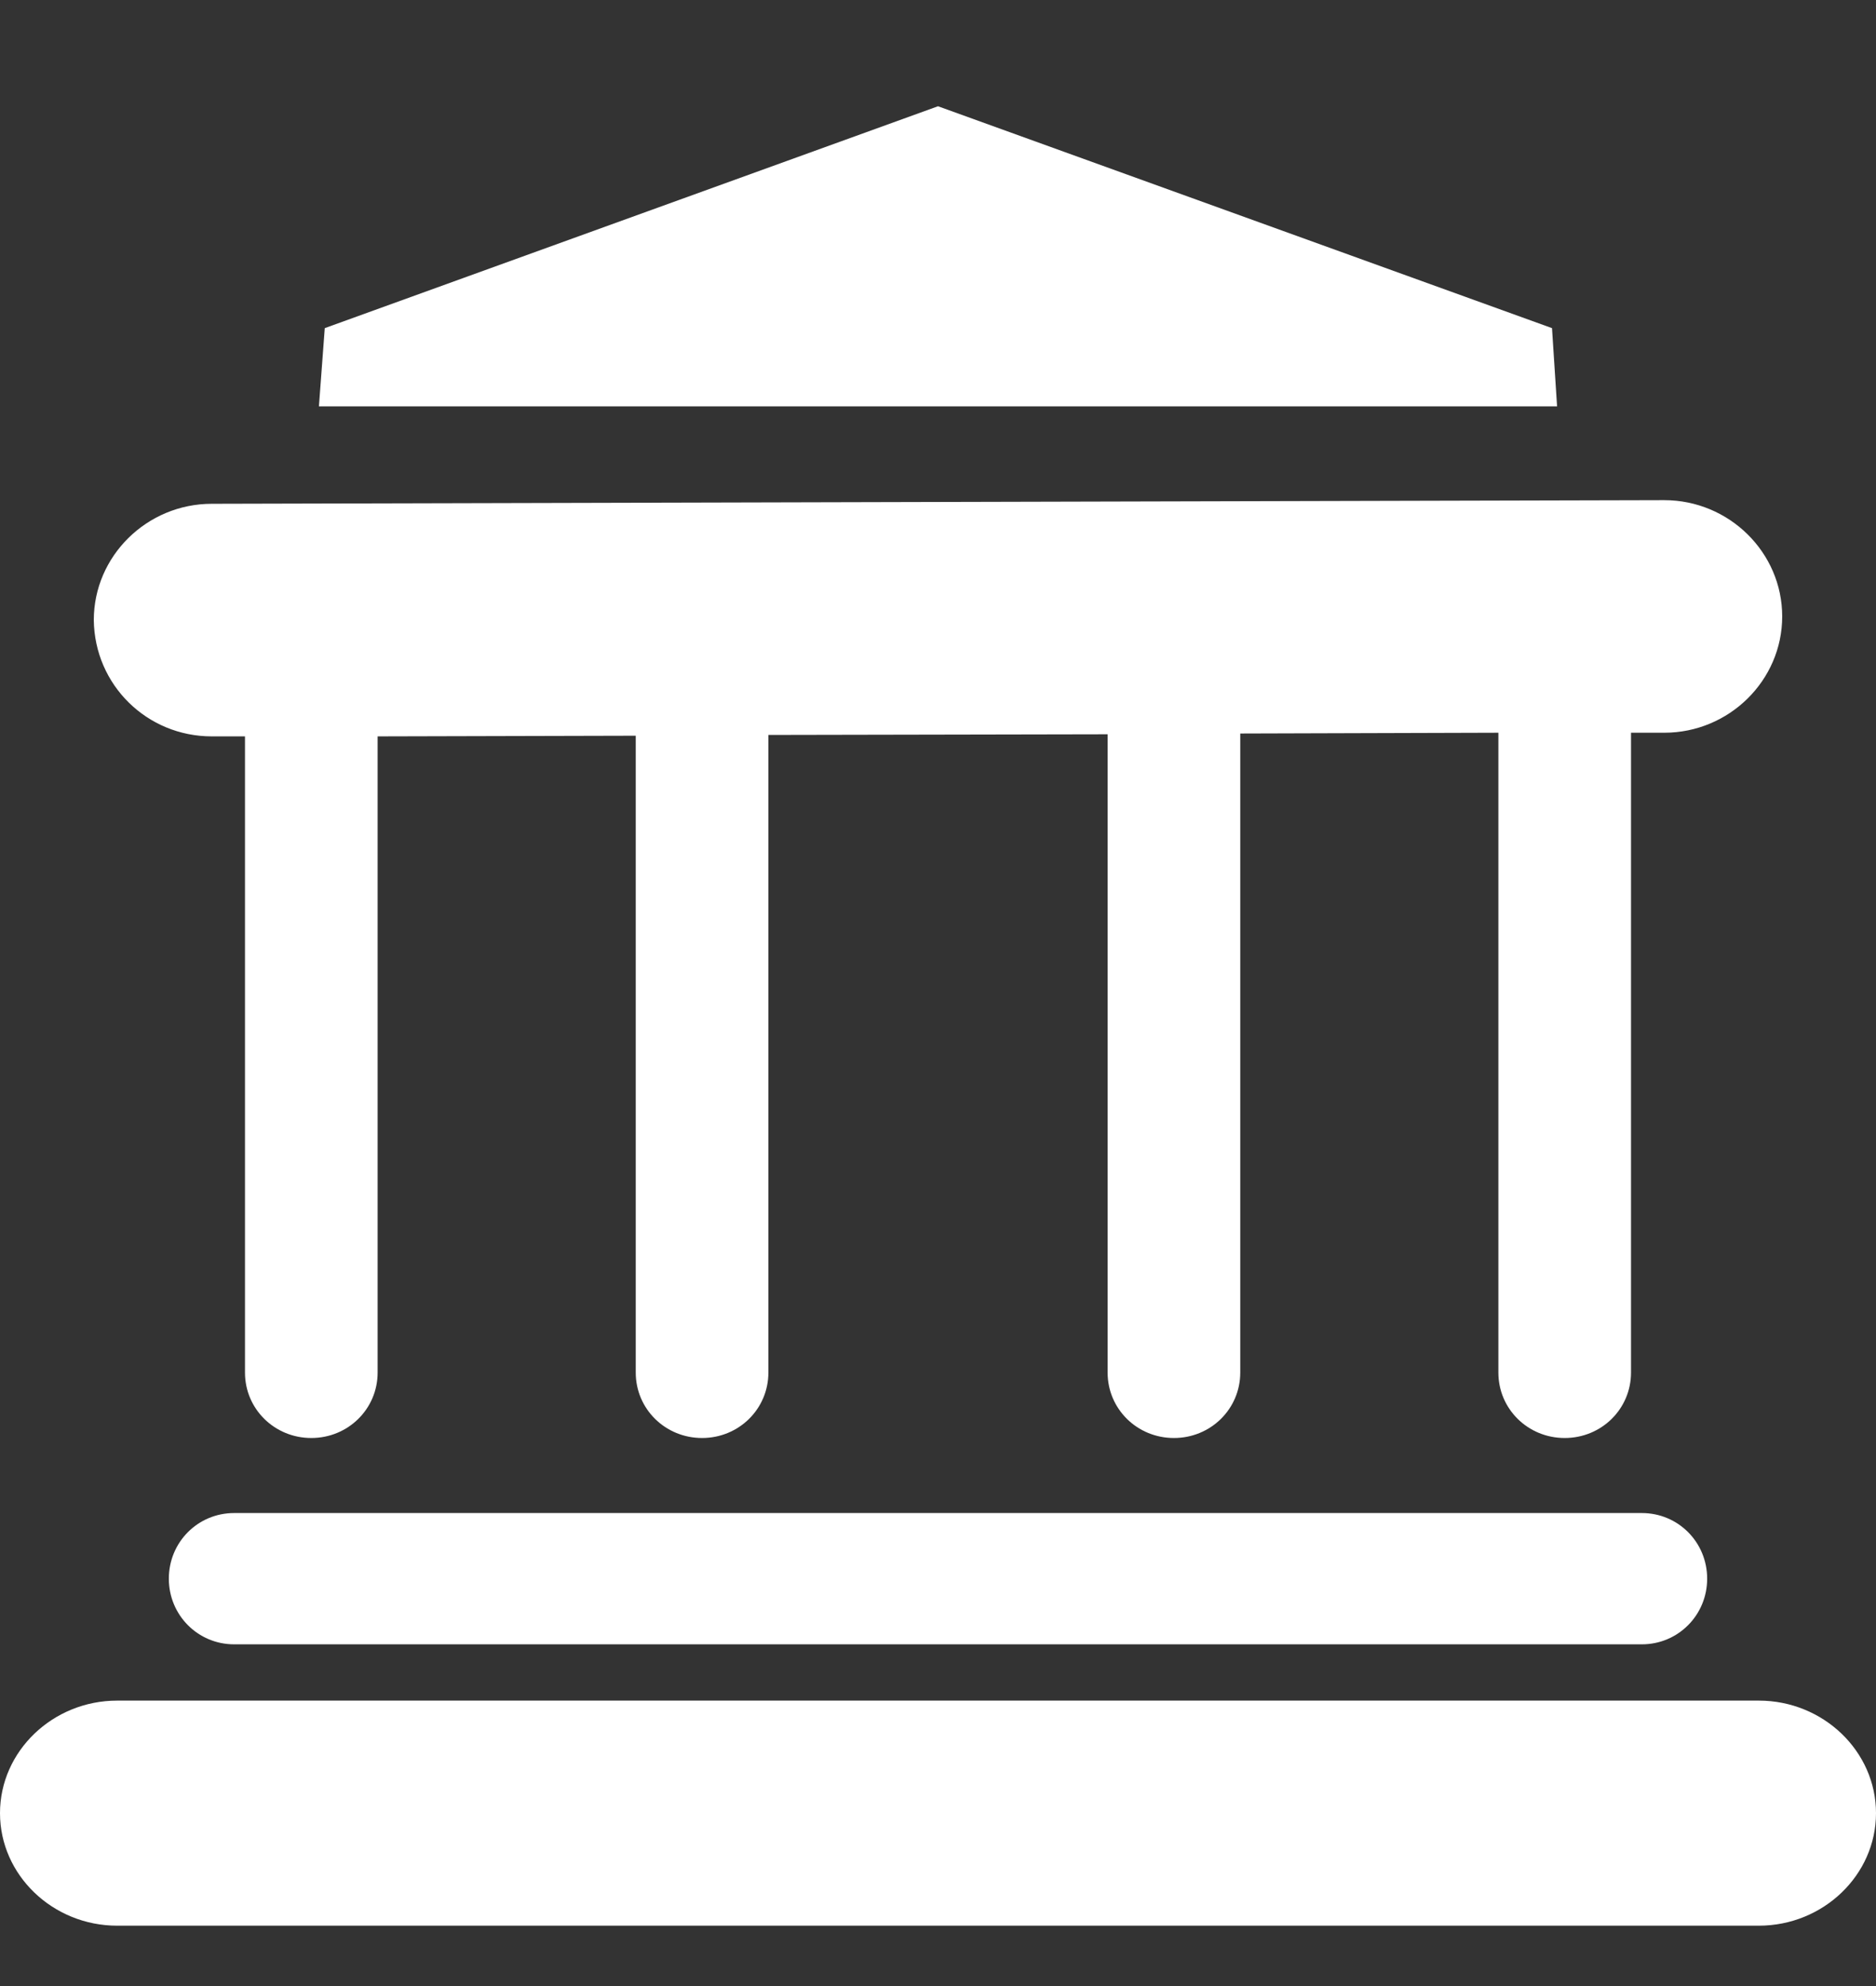 <svg width="17" height="18" viewBox="0 0 17 18" fill="none" xmlns="http://www.w3.org/2000/svg">
                    <rect x="0" y="0" width="17" height="18" fill="#333333" stroke="none"/>
                    <path fill-rule="evenodd" clip-rule="evenodd" d="M8.5 0.963L14.064 2.974L14.11 3.683H2.89L2.943 2.974L8.5 0.963ZM2.22 6.674H1.919C1.331 6.674 0.857 6.207 0.85 5.62C0.85 5.04 1.331 4.566 1.919 4.566L15.081 4.533C15.669 4.533 16.15 5.007 16.15 5.587C16.15 6.167 15.669 6.641 15.081 6.641H14.78V12.44C14.78 12.769 14.513 13.033 14.179 13.033C13.845 13.033 13.578 12.769 13.578 12.44V6.641L11.239 6.648V12.44C11.239 12.769 10.972 13.033 10.638 13.033C10.304 13.033 10.037 12.769 10.037 12.44V6.655L6.963 6.661V12.44C6.963 12.769 6.696 13.033 6.362 13.033C6.028 13.033 5.761 12.769 5.761 12.44V6.668L3.422 6.674V12.44C3.422 12.769 3.155 13.033 2.821 13.033C2.487 13.033 2.22 12.769 2.22 12.44V6.674ZM1.53 14.308C1.53 13.977 1.793 13.713 2.122 13.713H14.878C15.207 13.713 15.47 13.977 15.47 14.308C15.47 14.638 15.207 14.903 14.878 14.903H2.122C1.793 14.903 1.53 14.638 1.53 14.308ZM17 16.433C17 15.872 16.522 15.413 15.938 15.413H1.062C0.478 15.413 0 15.872 0 16.433C0 16.994 0.478 17.453 1.062 17.453H15.938C16.522 17.453 17 16.994 17 16.433Z" fill="white"></path>
                </svg>